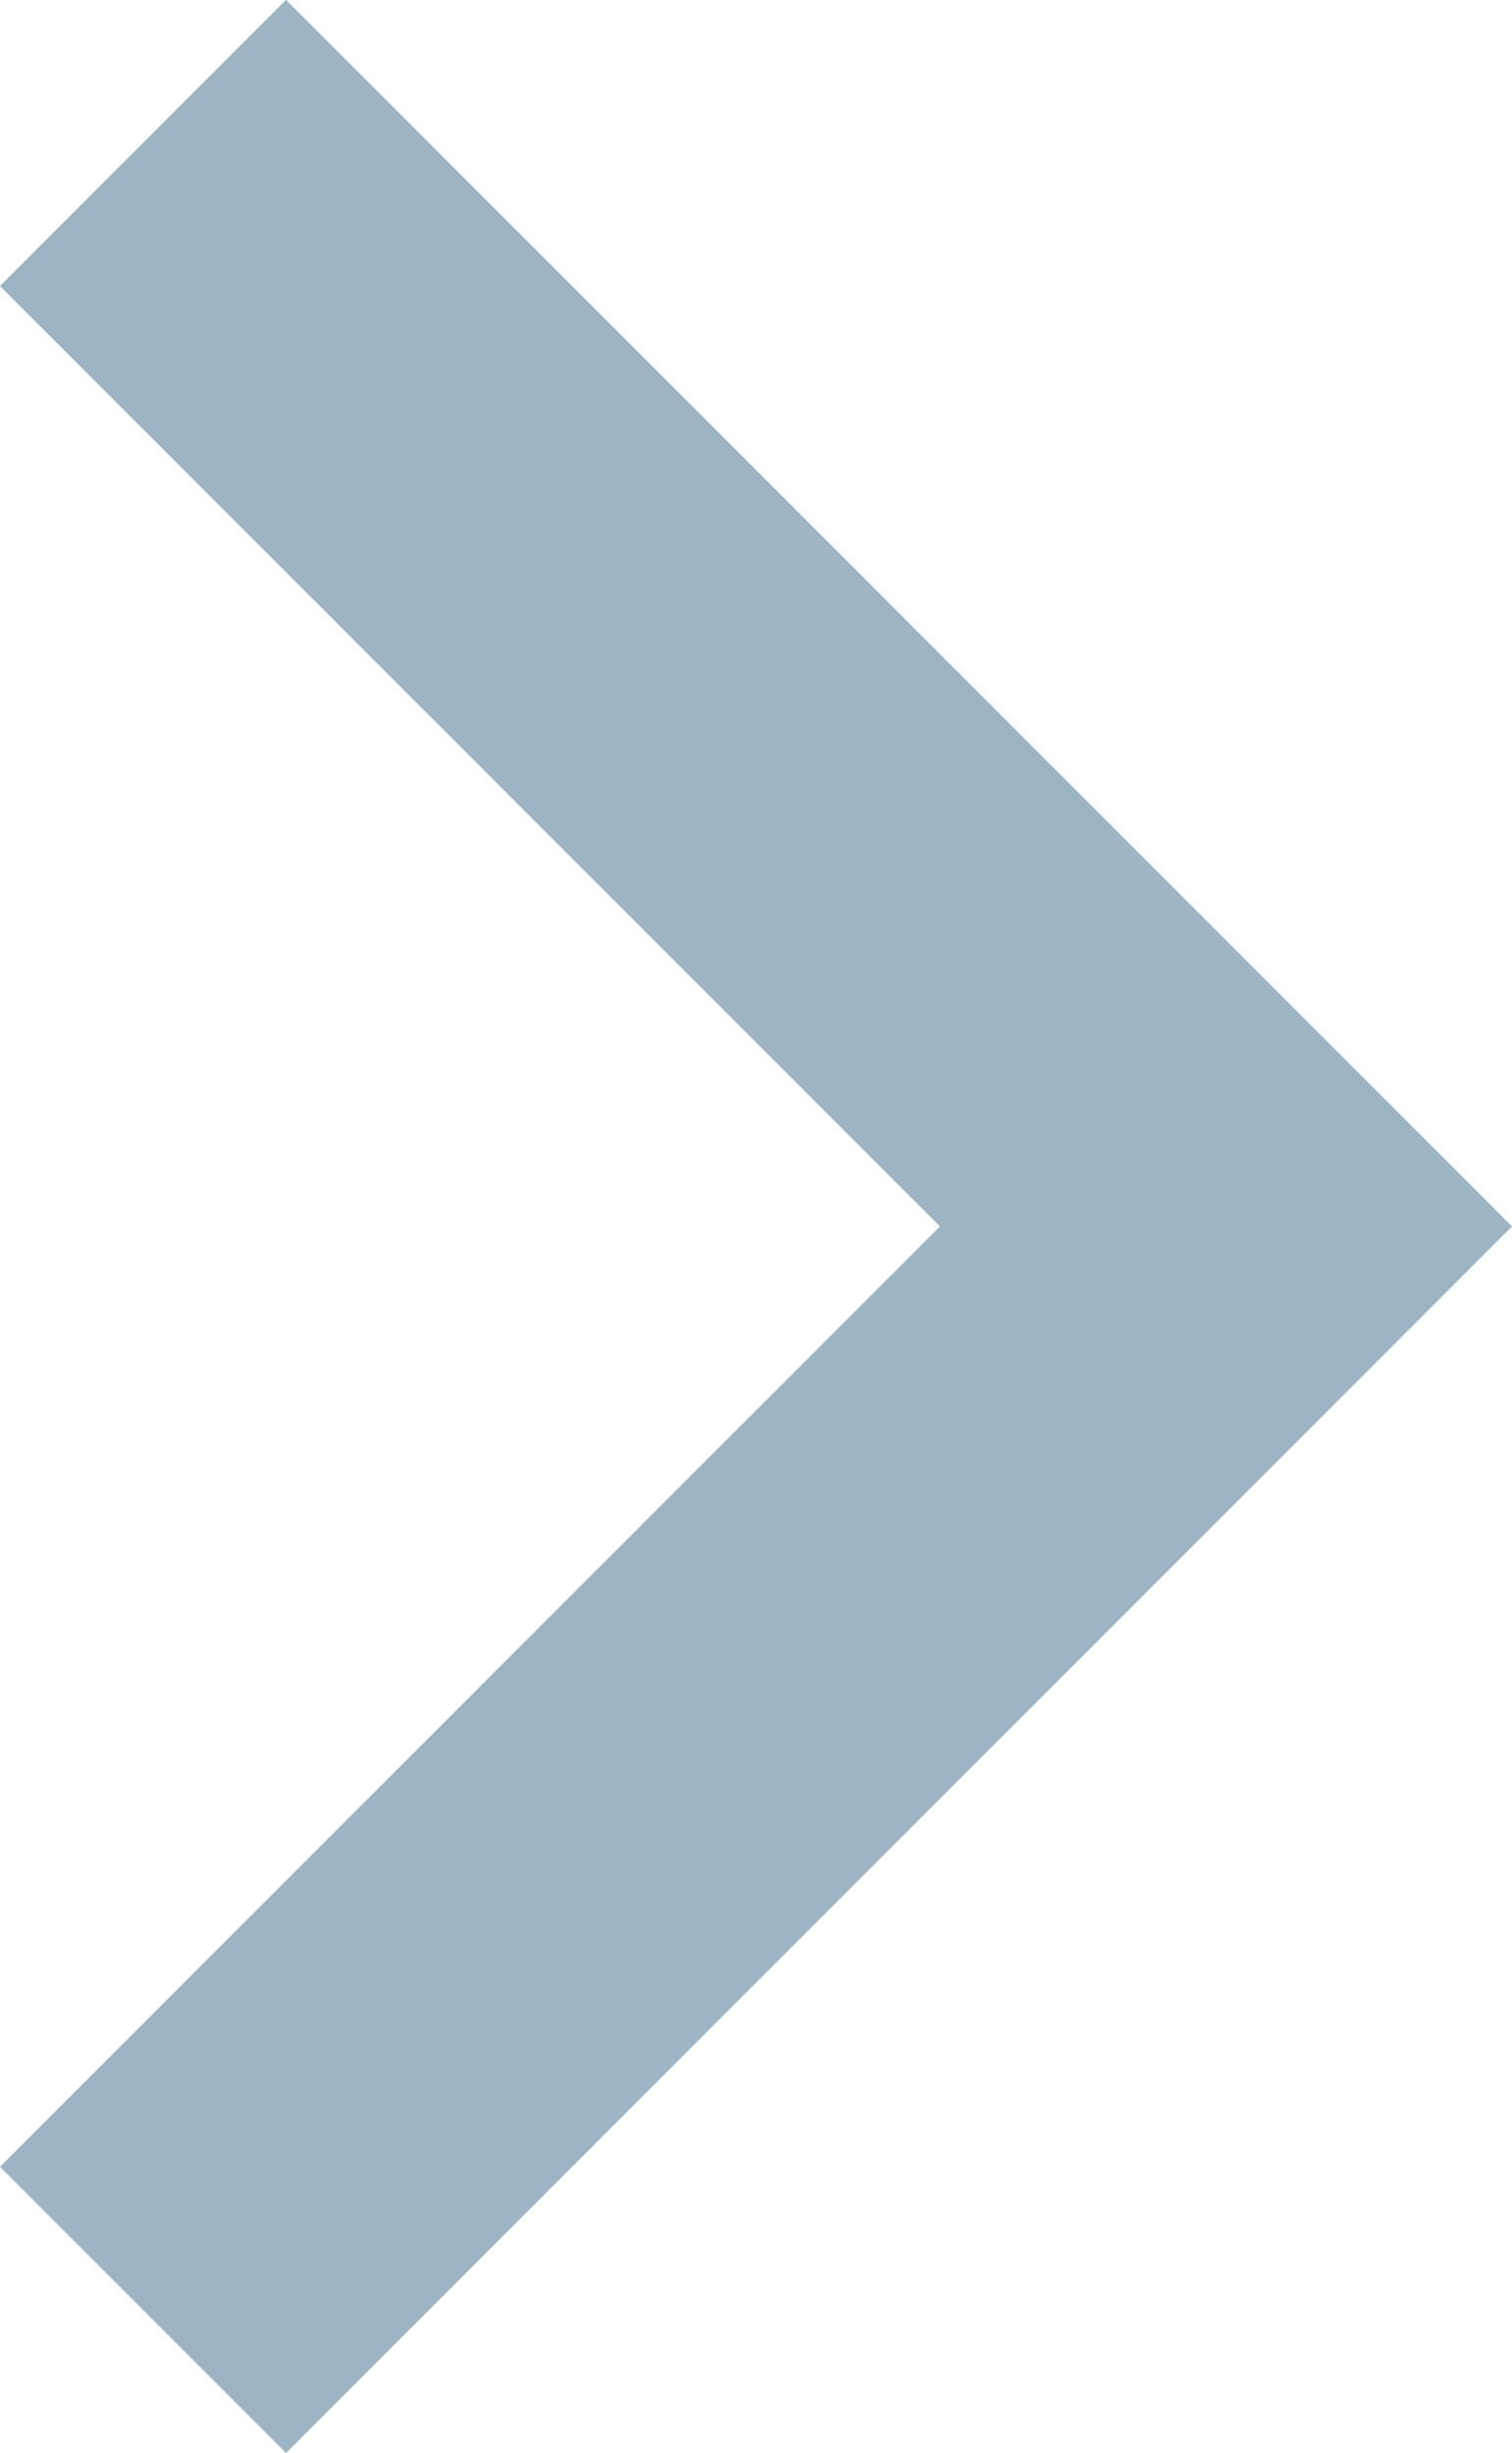 <svg xmlns="http://www.w3.org/2000/svg" viewBox="2681.833 -403.833 12.333 20"><defs><style>.a{fill:#9cb4c4;}</style></defs><path class="a" d="M232.633,631.4l10,10-10,10-2.333-2.333,7.667-7.667-7.667-7.667Z" transform="translate(2451.533 -1035.234)"/></svg>